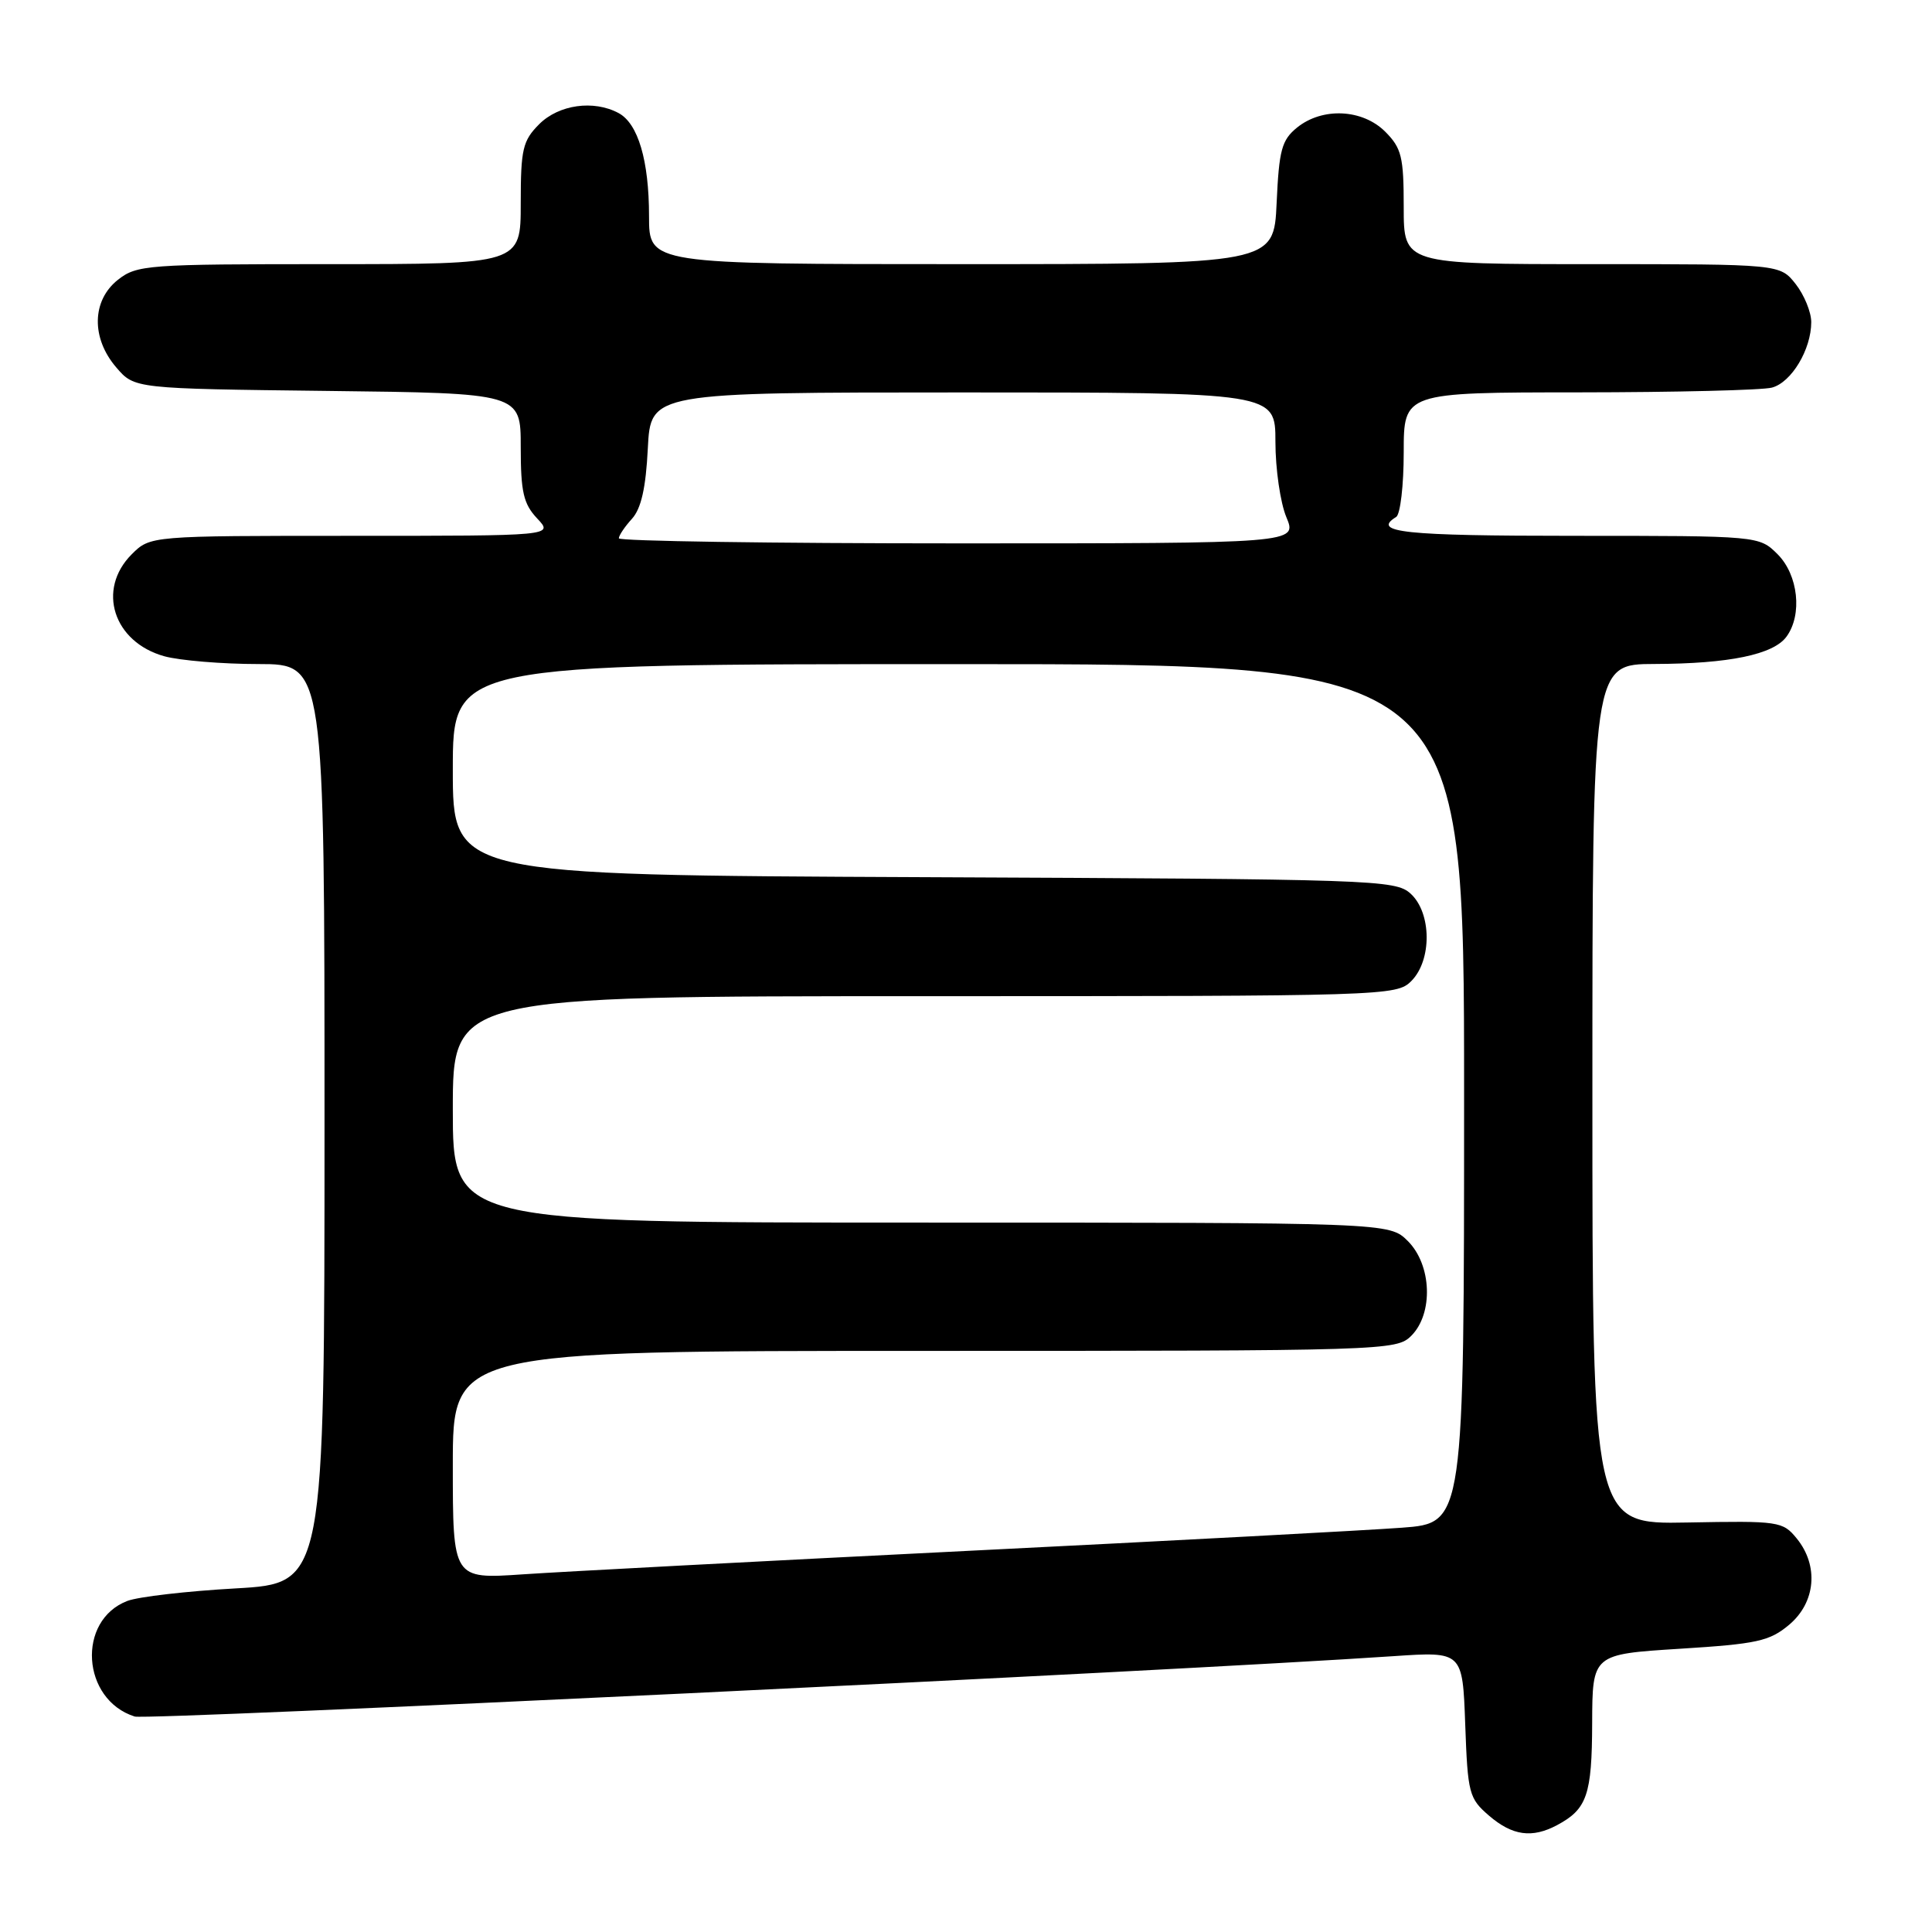 <?xml version="1.0" encoding="UTF-8" standalone="no"?>
<!DOCTYPE svg PUBLIC "-//W3C//DTD SVG 1.1//EN" "http://www.w3.org/Graphics/SVG/1.1/DTD/svg11.dtd" >
<svg xmlns="http://www.w3.org/2000/svg" xmlns:xlink="http://www.w3.org/1999/xlink" version="1.1" viewBox="0 0 256 256">
 <g >
 <path fill="currentColor"
d=" M 206.32 241.84 C 210.29 239.72 210.94 237.84 210.97 228.35 C 211.00 219.20 211.00 219.20 222.57 218.47 C 232.83 217.83 234.47 217.47 237.07 215.29 C 240.59 212.33 241.02 207.47 238.08 203.86 C 236.22 201.58 235.72 201.51 223.58 201.74 C 211.00 201.98 211.00 201.98 211.00 144.99 C 211.00 88.00 211.00 88.00 219.25 87.98 C 229.12 87.95 234.99 86.73 236.72 84.36 C 238.85 81.45 238.28 76.19 235.55 73.45 C 233.09 71.00 233.09 71.00 208.55 71.00 C 185.99 71.00 181.69 70.54 185.00 68.50 C 185.55 68.16 186.00 64.31 186.00 59.94 C 186.00 52.00 186.00 52.00 209.25 51.99 C 222.04 51.98 233.53 51.70 234.79 51.36 C 237.38 50.67 240.00 46.30 240.00 42.68 C 240.00 41.36 239.07 39.08 237.93 37.63 C 235.85 35.00 235.85 35.00 210.93 35.00 C 186.00 35.00 186.00 35.00 186.00 27.45 C 186.00 20.78 185.72 19.63 183.55 17.45 C 180.53 14.44 175.23 14.19 171.87 16.90 C 169.83 18.56 169.48 19.85 169.16 26.90 C 168.79 35.00 168.79 35.00 127.39 35.00 C 86.00 35.00 86.00 35.00 86.00 28.65 C 86.00 21.27 84.55 16.36 81.96 14.98 C 78.66 13.21 74.05 13.86 71.45 16.45 C 69.26 18.65 69.00 19.75 69.00 26.95 C 69.00 35.00 69.00 35.00 43.63 35.00 C 19.49 35.00 18.14 35.10 15.63 37.07 C 12.16 39.81 12.06 44.80 15.41 48.69 C 17.82 51.50 17.82 51.50 43.41 51.80 C 69.00 52.10 69.00 52.10 69.00 59.23 C 69.00 65.19 69.36 66.76 71.17 68.69 C 73.35 71.00 73.35 71.00 46.63 71.00 C 19.91 71.00 19.91 71.00 17.45 73.45 C 12.79 78.12 15.02 85.08 21.78 86.96 C 23.83 87.52 29.44 87.99 34.25 87.99 C 43.00 88.00 43.00 88.00 43.00 148.90 C 43.00 209.80 43.00 209.80 31.25 210.47 C 24.79 210.83 18.32 211.58 16.88 212.13 C 10.14 214.71 10.81 225.22 17.85 227.45 C 19.45 227.96 155.29 221.44 184.65 219.45 C 193.80 218.83 193.80 218.83 194.15 228.50 C 194.48 237.66 194.65 238.30 197.31 240.59 C 200.40 243.24 203.00 243.61 206.32 241.84 Z  M 60.00 194.12 C 60.00 179.00 60.00 179.00 122.50 179.00 C 183.67 179.00 185.04 178.96 187.00 177.00 C 189.95 174.05 189.72 167.62 186.55 164.45 C 184.09 162.00 184.09 162.00 122.05 162.00 C 60.00 162.00 60.00 162.00 60.00 147.00 C 60.00 132.00 60.00 132.00 122.50 132.00 C 183.67 132.00 185.04 131.96 187.00 130.00 C 189.76 127.24 189.71 120.95 186.90 118.40 C 184.88 116.58 182.14 116.49 122.40 116.23 C 60.00 115.96 60.00 115.96 60.00 101.98 C 60.00 88.00 60.00 88.00 127.00 88.00 C 194.00 88.00 194.00 88.00 194.00 144.91 C 194.00 201.82 194.00 201.82 185.75 202.43 C 181.21 202.77 155.23 204.16 128.00 205.51 C 100.77 206.87 74.34 208.26 69.25 208.61 C 60.00 209.24 60.00 209.24 60.00 194.12 Z  M 82.00 71.33 C 82.00 70.96 82.78 69.79 83.74 68.74 C 84.96 67.39 85.58 64.64 85.84 59.41 C 86.22 52.00 86.22 52.00 127.61 52.00 C 169.00 52.00 169.00 52.00 169.00 58.53 C 169.00 62.12 169.65 66.62 170.45 68.53 C 171.90 72.00 171.90 72.00 126.95 72.00 C 102.23 72.00 82.00 71.70 82.00 71.33 Z "/>
</g>
</svg>